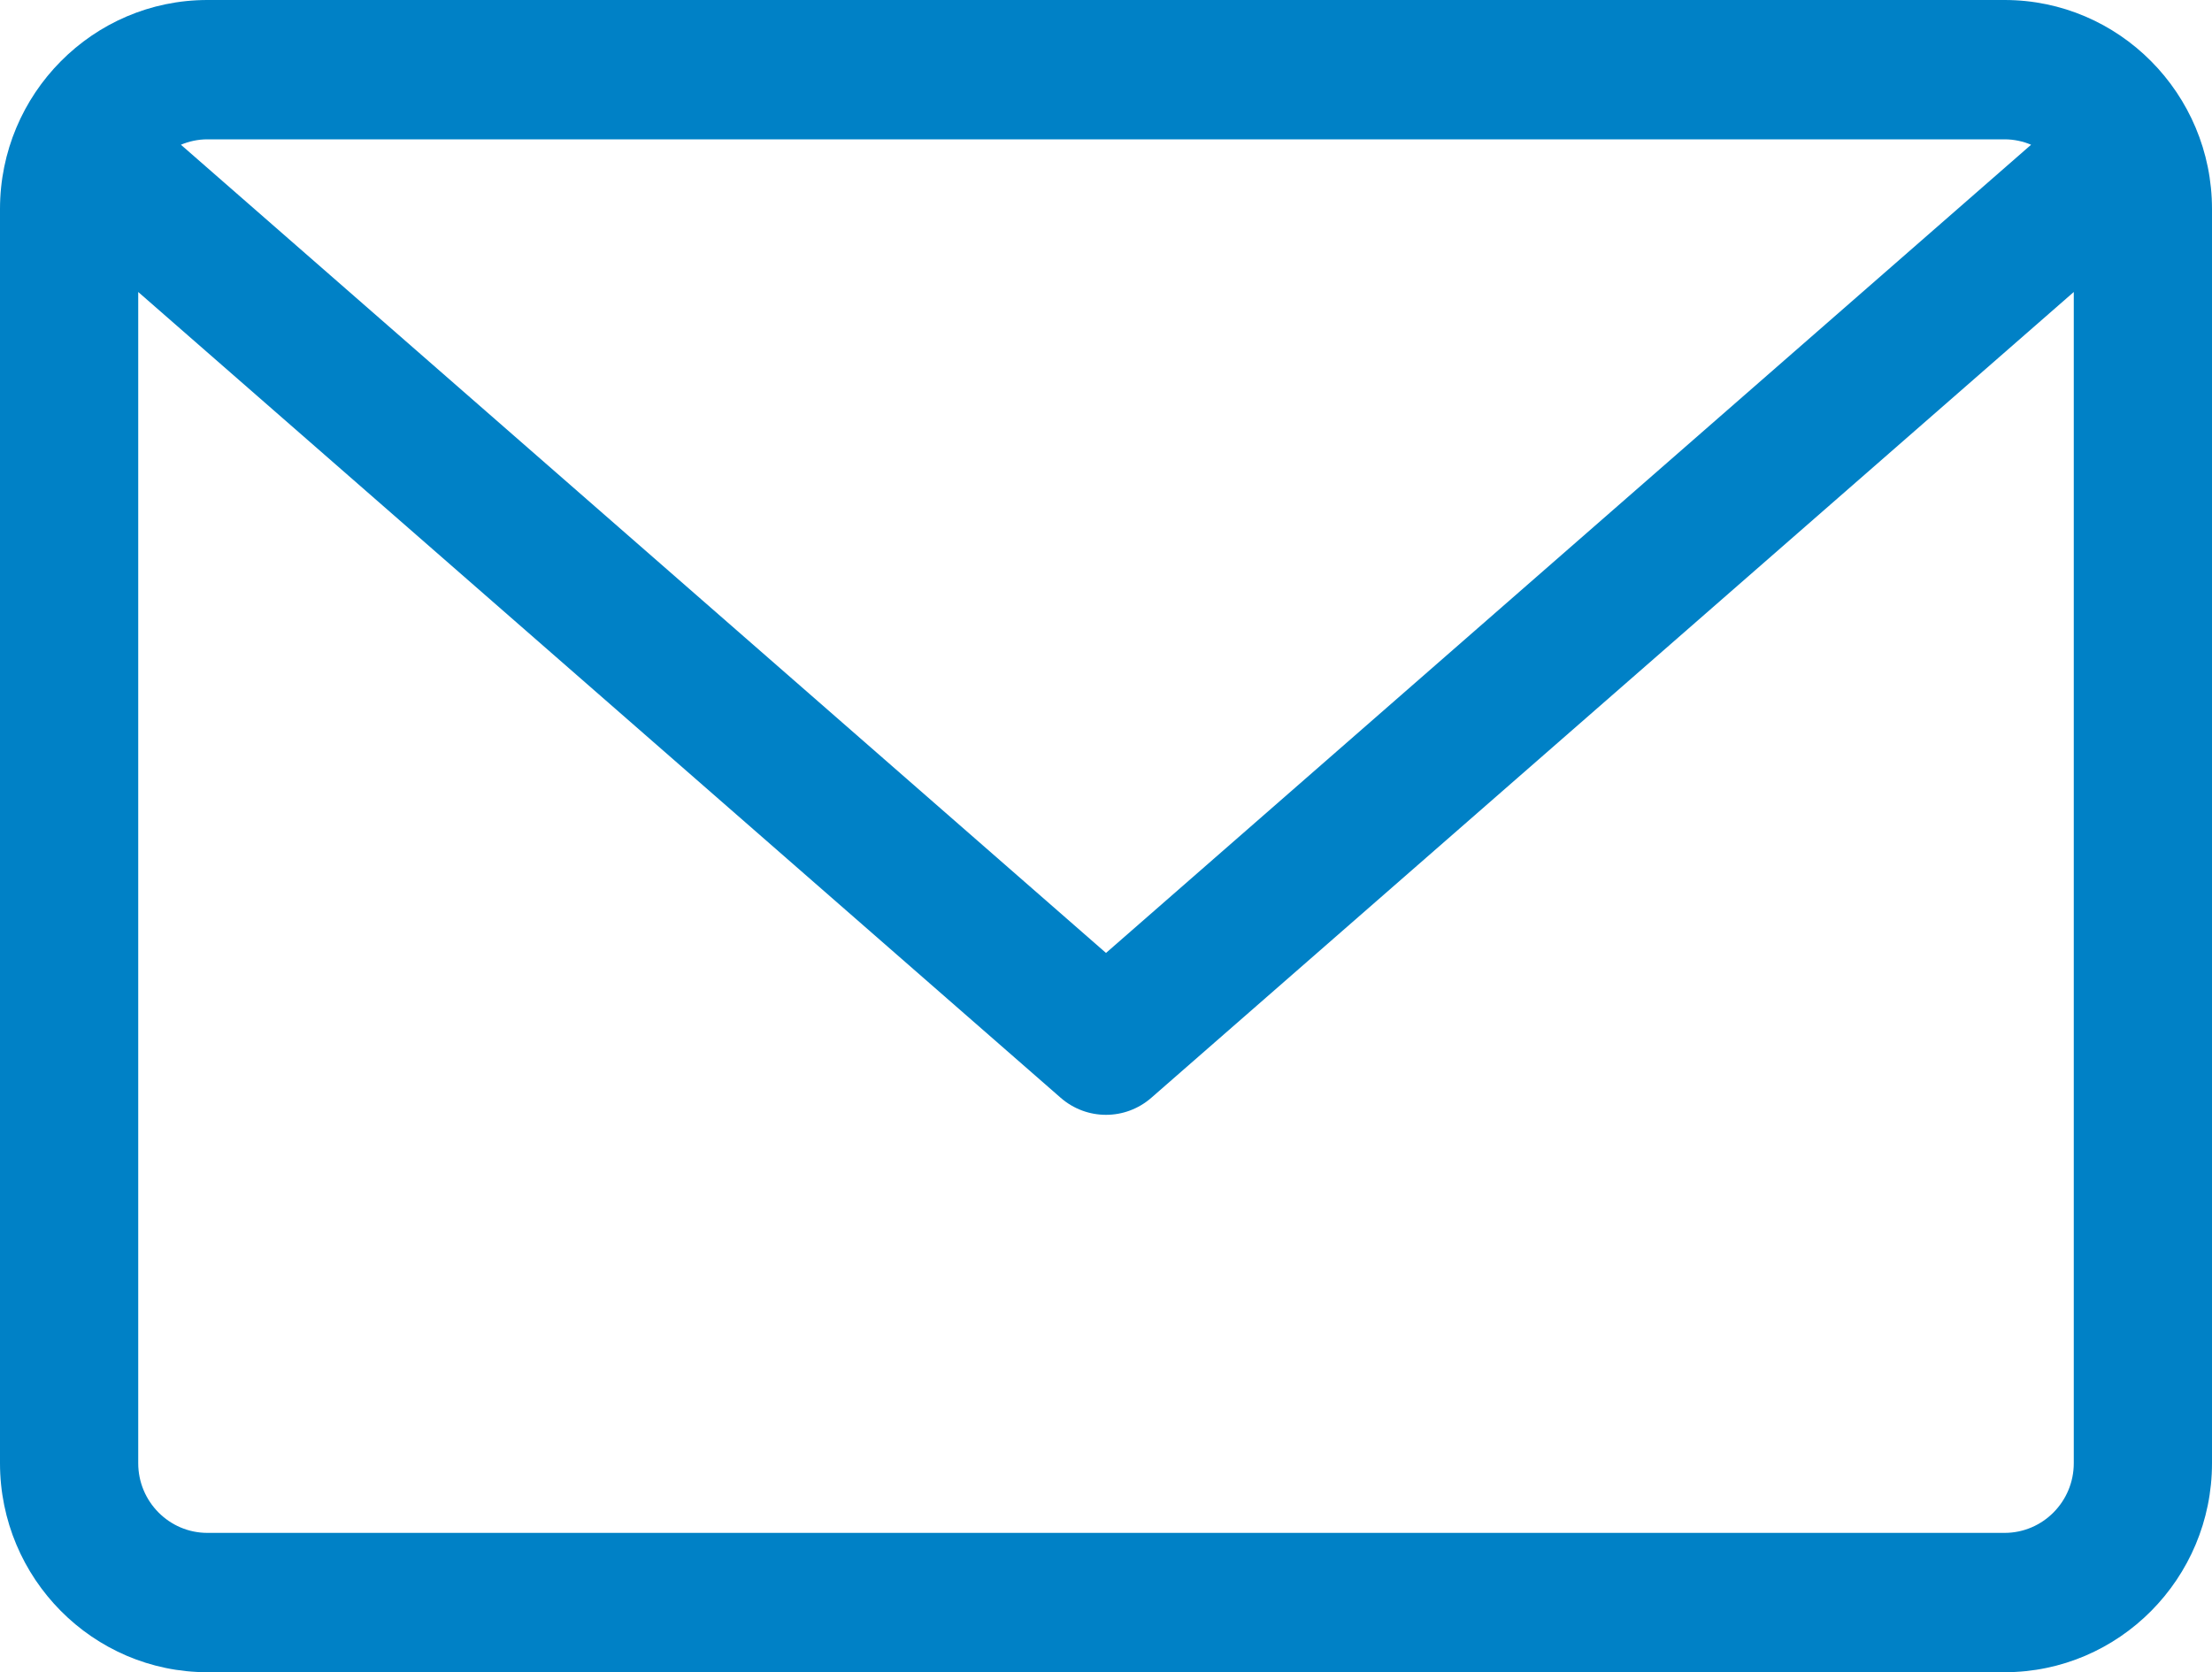 <?xml version="1.0" encoding="UTF-8"?>
<svg width="41px" height="31px" viewBox="0 0 41 31" version="1.1" xmlns="http://www.w3.org/2000/svg" xmlns:xlink="http://www.w3.org/1999/xlink">
    <!-- Generator: Sketch 62 (91390) - https://sketch.com -->
    <title>Shape</title>
    <desc>Created with Sketch.</desc>
    <g id="Sign-in-/-sign-up-screens" stroke="none" stroke-width="1" fill="none" fill-rule="evenodd">
        <g id="Email-Verification" transform="translate(-582, -291)" fill="#0081C6" fill-rule="nonzero">
            <path d="M619.156,291 L585.844,291 C583.724,291 582,292.738 582,294.875 L582,318.125 C582,320.262 583.724,322 585.844,322 L619.156,322 C621.276,322 623,320.262 623,318.125 L623,294.875 C623,292.738 621.276,291 619.156,291 Z M619.156,293.583 C619.33,293.583 619.496,293.62 619.647,293.683 L602.5,308.666 L585.353,293.683 C585.504,293.62 585.67,293.583 585.844,293.583 L619.156,293.583 Z M619.156,319.417 L585.844,319.417 C585.137,319.417 584.562,318.838 584.562,318.125 L584.562,296.413 L601.66,311.351 C601.902,311.562 602.201,311.667 602.5,311.667 C602.799,311.667 603.098,311.562 603.34,311.351 L620.438,296.413 L620.438,318.125 C620.438,318.838 619.863,319.417 619.156,319.417 L619.156,319.417 Z" id="Shape"></path>
        </g>
    </g>
</svg>